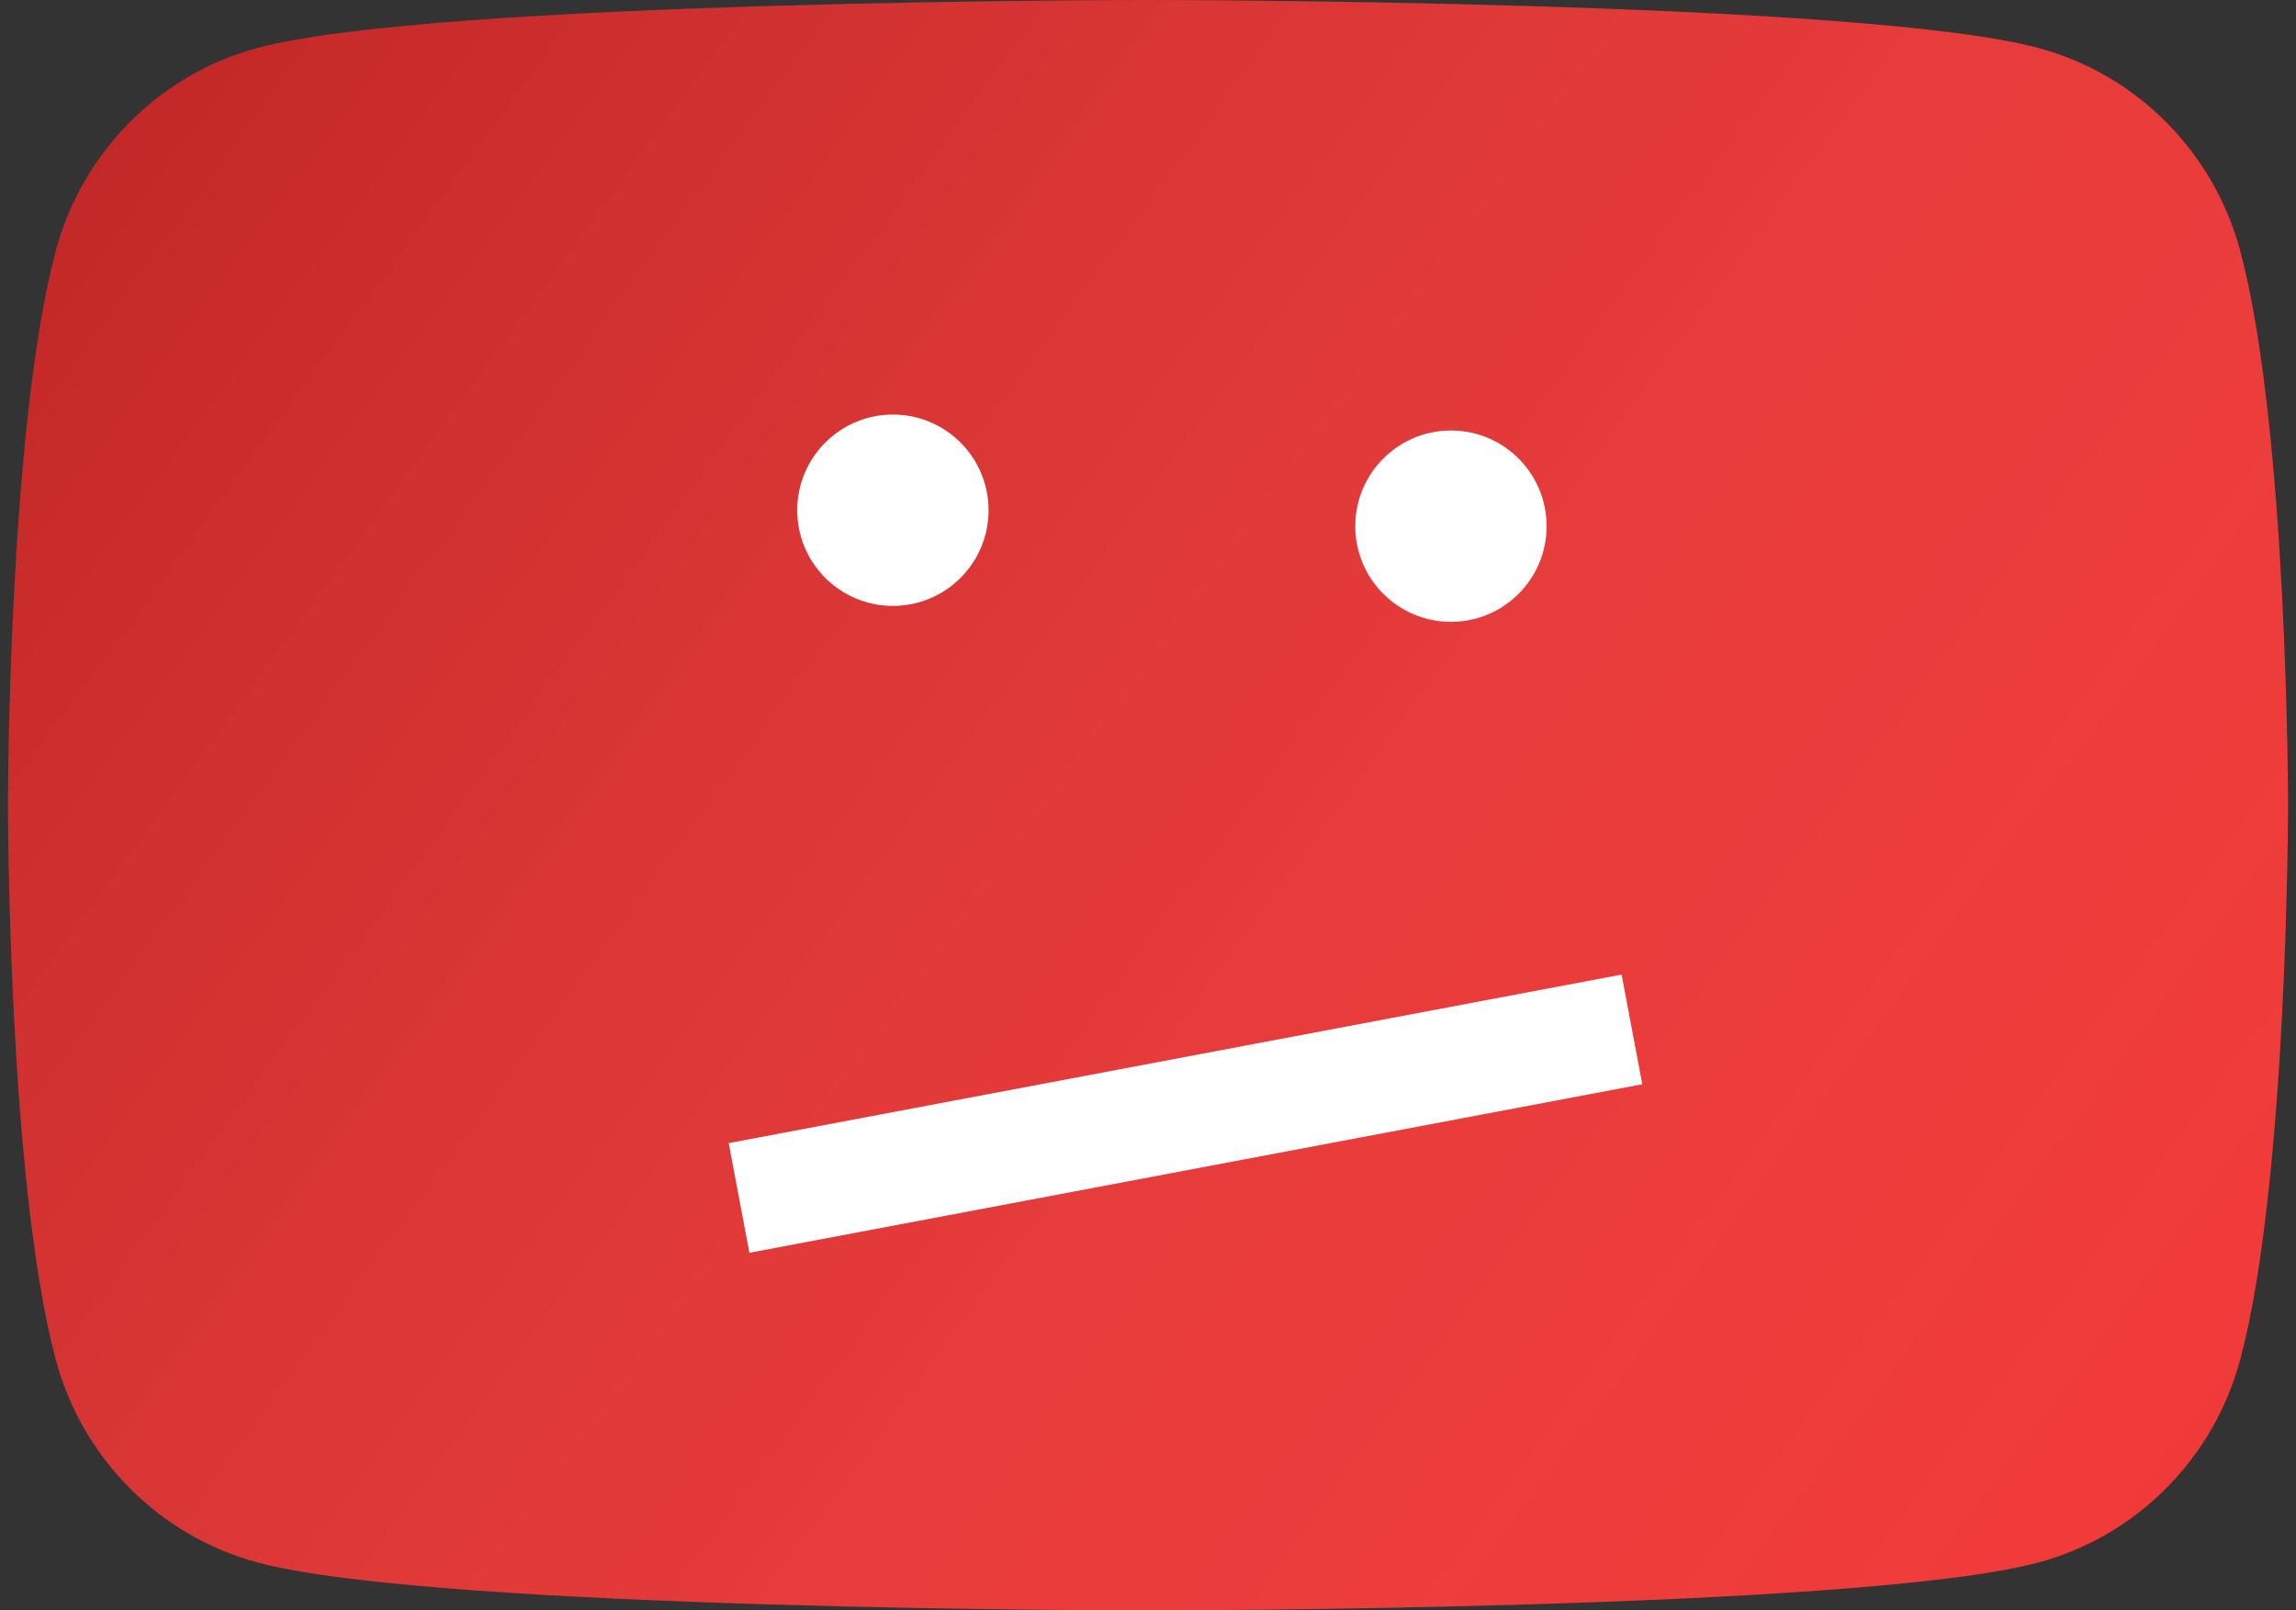 <svg width="144" height="101" viewBox="0 0 144 101" fill="none" xmlns="http://www.w3.org/2000/svg">
<rect x="0" y="0" width="144" height="101" fill="#333333" stroke="none"/>
<path d="M140.512 15.771C138.868 9.563 134.022 4.674 127.869 3.015C116.718 0 72 0 72 0C72 0 27.283 0 16.131 3.015C9.978 4.674 5.131 9.563 3.488 15.771C0.5 27.023 0.5 50.5 0.5 50.5C0.5 50.5 0.5 73.976 3.488 85.229C5.131 91.437 9.978 96.325 16.131 97.986C27.282 101 71.999 101 71.999 101C71.999 101 116.717 101 127.868 97.986C134.022 96.326 138.867 91.437 140.512 85.229C143.5 73.976 143.5 50.501 143.5 50.501C143.5 50.501 143.5 27.024 140.512 15.772" fill="#F0302F"/>
<path d="M140.512 15.771C138.868 9.563 134.022 4.674 127.869 3.015C116.718 0 72 0 72 0C72 0 27.283 0 16.131 3.015C9.978 4.674 5.131 9.563 3.488 15.771C0.5 27.023 0.5 50.5 0.5 50.5C0.5 50.5 0.5 73.976 3.488 85.229C5.131 91.437 9.978 96.325 16.131 97.986C27.282 101 71.999 101 71.999 101C71.999 101 116.717 101 127.868 97.986C134.022 96.326 138.867 91.437 140.512 85.229C143.5 73.976 143.5 50.501 143.5 50.501C143.5 50.501 143.5 27.024 140.512 15.772" fill="url(#paint0_linear_101_35)" fill-opacity="0.2"/>
<circle cx="56" cy="32" r="6" transform="rotate(-180 56 32)" fill="white"/>
<circle cx="91" cy="33" r="6" transform="rotate(-180 91 33)" fill="white"/>
<line x1="49.79" y1="74.482" x2="98.912" y2="65.21" stroke="white" stroke-width="7" stroke-linecap="square"/>
<defs>
<linearGradient id="paint0_linear_101_35" x1="6" y1="-2.66232e-07" x2="137.995" y2="96.507" gradientUnits="userSpaceOnUse">
<stop offset="0.01"/>
<stop offset="1" stop-color="white" stop-opacity="0.25"/>
</linearGradient>
</defs>
</svg>
